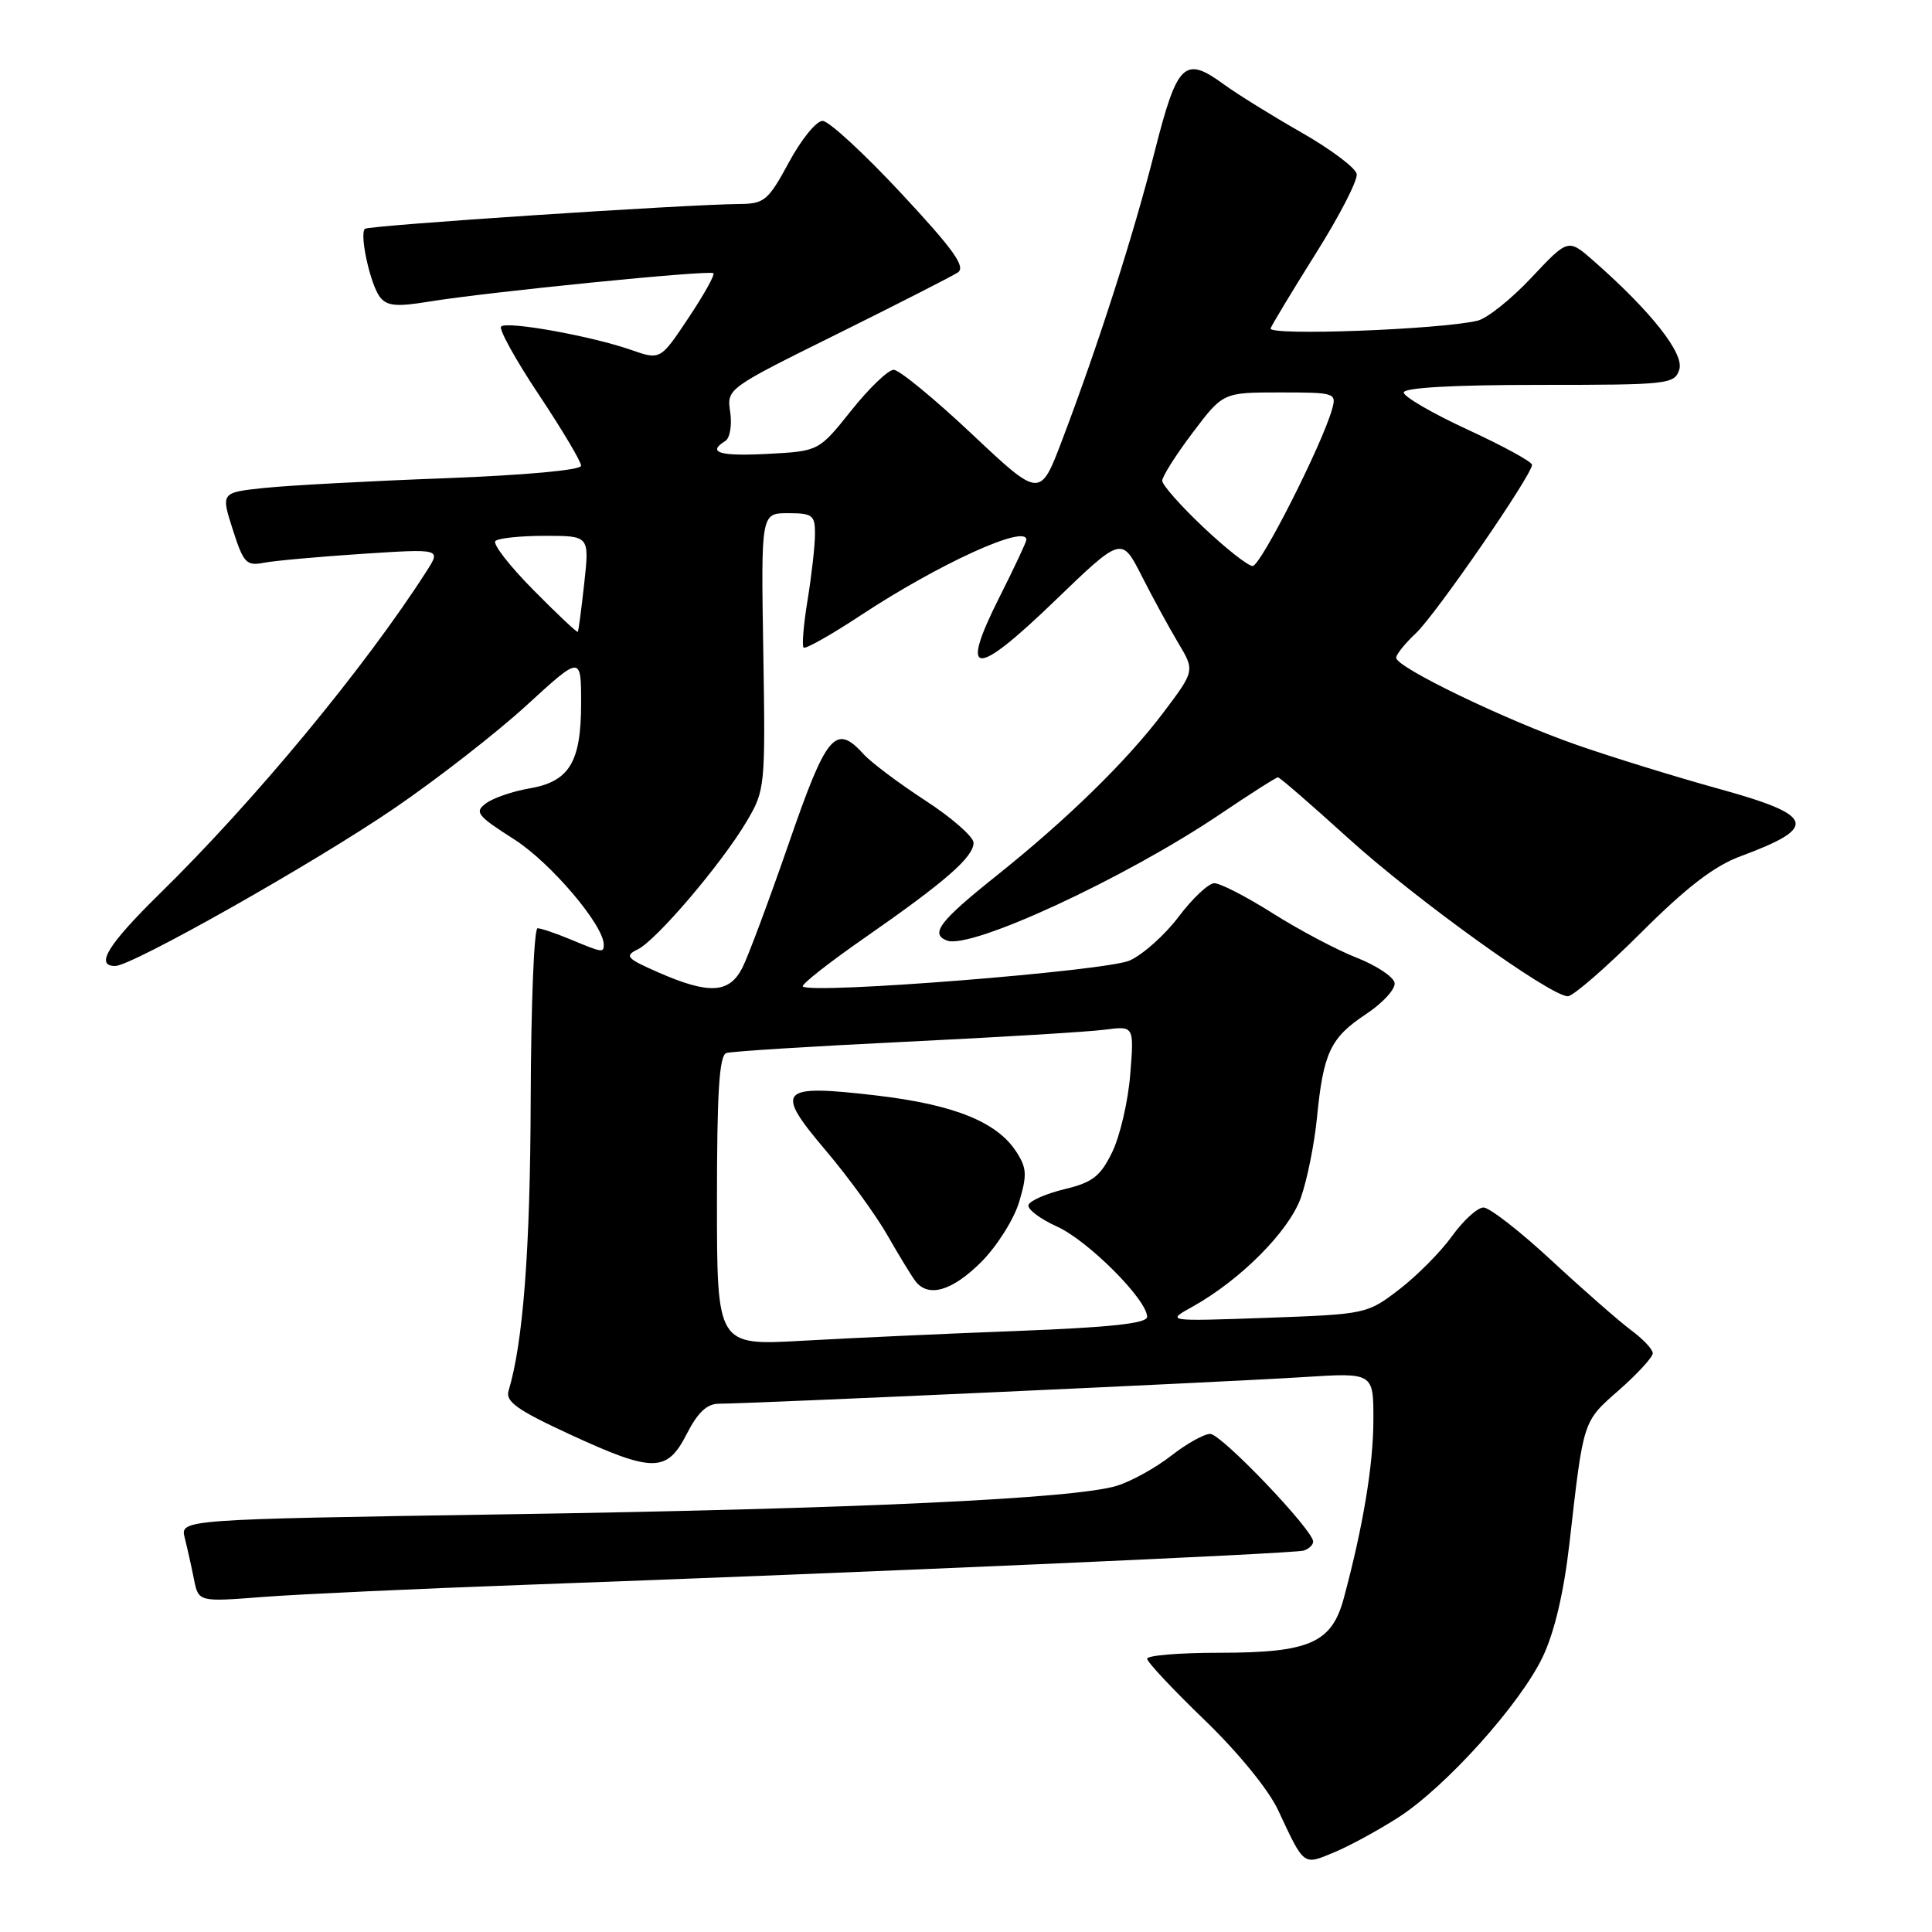 <?xml version="1.0" encoding="UTF-8" standalone="no"?>
<!DOCTYPE svg PUBLIC "-//W3C//DTD SVG 1.1//EN" "http://www.w3.org/Graphics/SVG/1.1/DTD/svg11.dtd" >
<svg xmlns="http://www.w3.org/2000/svg" xmlns:xlink="http://www.w3.org/1999/xlink" version="1.1" viewBox="0 0 256 256">
 <g >
 <path fill="currentColor"
d=" M 185.27 240.83 C 191.57 236.78 201.46 225.79 204.44 219.50 C 205.98 216.25 207.22 210.99 207.96 204.50 C 209.84 187.99 209.70 188.44 214.54 184.18 C 216.99 182.02 219.00 179.83 219.00 179.31 C 219.00 178.80 217.71 177.42 216.13 176.26 C 214.56 175.09 209.84 170.96 205.64 167.07 C 201.45 163.18 197.37 160.00 196.57 160.00 C 195.78 160.00 193.91 161.70 192.41 163.78 C 190.92 165.86 187.77 169.04 185.41 170.85 C 181.15 174.12 181.02 174.14 167.81 174.62 C 154.50 175.09 154.50 175.09 158.00 173.15 C 164.35 169.62 170.77 163.17 172.36 158.73 C 173.19 156.40 174.15 151.65 174.50 148.16 C 175.35 139.47 176.28 137.51 181.00 134.38 C 183.25 132.89 184.95 131.02 184.79 130.22 C 184.63 129.42 182.36 127.92 179.76 126.90 C 177.15 125.88 172.15 123.23 168.65 121.02 C 165.15 118.81 161.66 117.01 160.89 117.03 C 160.13 117.05 158.02 119.03 156.20 121.44 C 154.39 123.85 151.47 126.47 149.70 127.27 C 146.66 128.66 107.44 131.77 106.38 130.71 C 106.13 130.47 109.88 127.52 114.72 124.16 C 125.32 116.78 129.00 113.56 129.00 111.67 C 129.00 110.88 126.13 108.36 122.62 106.08 C 119.11 103.79 115.44 101.04 114.46 99.96 C 110.71 95.82 109.54 97.21 104.52 111.75 C 101.90 119.31 99.13 126.74 98.36 128.25 C 96.63 131.63 93.96 131.78 87.33 128.89 C 83.02 127.01 82.71 126.67 84.50 125.80 C 87.00 124.57 95.64 114.42 98.95 108.82 C 101.38 104.70 101.43 104.26 101.14 86.31 C 100.84 68.00 100.84 68.00 104.42 68.00 C 107.66 68.00 108.00 68.26 107.99 70.75 C 107.99 72.26 107.55 76.17 107.02 79.44 C 106.48 82.70 106.24 85.57 106.48 85.81 C 106.71 86.05 110.13 84.12 114.07 81.52 C 124.42 74.70 136.00 69.42 136.00 71.52 C 136.00 71.81 134.39 75.24 132.42 79.15 C 127.08 89.76 129.10 89.90 139.73 79.65 C 148.62 71.08 148.62 71.08 151.27 76.29 C 152.72 79.16 154.91 83.16 156.12 85.19 C 158.33 88.88 158.33 88.88 154.12 94.46 C 149.29 100.86 141.38 108.58 132.00 116.07 C 124.49 122.06 123.20 123.76 125.48 124.63 C 128.63 125.84 149.11 116.36 161.69 107.87 C 165.66 105.19 169.10 103.00 169.34 103.00 C 169.57 103.00 173.75 106.62 178.63 111.05 C 187.57 119.16 205.43 132.01 207.75 132.01 C 208.44 132.00 212.79 128.23 217.41 123.62 C 223.48 117.56 227.15 114.74 230.65 113.45 C 241.03 109.61 240.52 108.04 227.75 104.52 C 222.11 102.96 213.68 100.36 209.00 98.73 C 199.55 95.44 185.00 88.43 185.00 87.16 C 185.00 86.72 186.17 85.26 187.60 83.92 C 190.21 81.49 203.00 62.94 203.00 61.59 C 203.00 61.19 199.18 59.10 194.50 56.94 C 189.82 54.78 186.00 52.56 186.00 52.01 C 186.00 51.37 192.54 51.00 203.93 51.00 C 221.13 51.00 221.89 50.92 222.52 48.95 C 223.18 46.84 218.76 41.24 211.14 34.55 C 207.79 31.61 207.79 31.61 202.94 36.77 C 200.27 39.62 197.05 42.19 195.79 42.49 C 190.87 43.67 167.97 44.53 168.36 43.51 C 168.58 42.96 171.30 38.45 174.40 33.51 C 177.51 28.57 179.93 23.86 179.77 23.05 C 179.62 22.24 176.31 19.76 172.42 17.54 C 168.53 15.32 163.92 12.46 162.17 11.18 C 156.95 7.37 156.00 8.29 153.02 20.00 C 150.18 31.20 145.56 45.61 140.76 58.26 C 137.82 66.02 137.82 66.02 128.78 57.51 C 123.81 52.83 119.15 49.00 118.42 49.00 C 117.69 49.00 115.16 51.43 112.80 54.39 C 108.50 59.78 108.50 59.78 101.75 60.14 C 95.34 60.48 93.63 59.96 96.11 58.43 C 96.72 58.05 97.01 56.34 96.76 54.62 C 96.29 51.50 96.30 51.50 110.90 44.27 C 118.93 40.29 126.14 36.61 126.91 36.11 C 128.01 35.38 126.38 33.09 119.41 25.61 C 114.51 20.35 109.83 16.03 109.00 16.02 C 108.17 16.01 106.17 18.48 104.54 21.50 C 101.81 26.55 101.28 27.00 98.04 27.03 C 90.75 27.09 48.80 29.87 48.35 30.32 C 47.60 31.07 49.08 37.73 50.35 39.37 C 51.27 40.55 52.56 40.67 56.82 39.97 C 64.61 38.69 94.08 35.75 94.53 36.20 C 94.75 36.42 93.25 39.09 91.21 42.15 C 87.50 47.72 87.50 47.72 83.58 46.35 C 78.29 44.51 67.16 42.51 66.40 43.27 C 66.07 43.60 68.31 47.67 71.40 52.30 C 74.48 56.93 77.00 61.16 77.00 61.71 C 77.00 62.29 69.64 62.96 58.94 63.37 C 49.00 63.74 38.26 64.32 35.07 64.65 C 29.27 65.26 29.27 65.26 30.84 70.16 C 32.26 74.61 32.65 75.02 34.95 74.57 C 36.35 74.30 42.21 73.77 47.96 73.39 C 58.42 72.71 58.42 72.71 56.57 75.61 C 48.43 88.34 33.79 106.05 21.11 118.47 C 14.30 125.16 12.55 128.00 15.26 128.00 C 17.47 128.00 41.58 114.39 52.21 107.13 C 57.87 103.27 65.76 97.13 69.75 93.48 C 77.00 86.84 77.00 86.84 77.00 93.20 C 77.00 101.02 75.43 103.58 70.10 104.48 C 67.95 104.85 65.39 105.72 64.42 106.43 C 62.83 107.60 63.18 108.06 68.15 111.23 C 72.97 114.31 80.00 122.59 80.00 125.17 C 80.00 126.27 79.83 126.24 75.65 124.50 C 73.68 123.68 71.69 123.00 71.23 123.00 C 70.76 123.00 70.36 133.24 70.32 145.75 C 70.26 165.56 69.32 177.90 67.39 184.28 C 66.95 185.71 68.52 186.83 75.44 190.03 C 86.54 195.16 88.37 195.15 91.00 190.00 C 92.46 187.14 93.68 186.00 95.27 186.00 C 99.26 186.00 163.24 183.09 172.75 182.47 C 182.00 181.88 182.00 181.88 181.98 188.19 C 181.97 194.16 180.61 202.29 178.06 211.77 C 176.46 217.71 173.52 219.00 161.55 219.00 C 156.30 219.00 152.00 219.35 152.00 219.79 C 152.00 220.22 155.42 223.87 159.60 227.90 C 164.04 232.18 168.10 237.15 169.36 239.86 C 172.85 247.33 172.65 247.17 176.79 245.44 C 178.82 244.60 182.63 242.52 185.27 240.83 Z  M 69.50 210.00 C 114.28 208.38 171.45 205.87 172.75 205.46 C 173.44 205.24 174.00 204.70 174.00 204.27 C 174.00 202.74 161.83 190.00 160.36 190.00 C 159.55 190.00 157.22 191.30 155.19 192.89 C 153.16 194.48 149.93 196.27 148.00 196.87 C 142.54 198.58 113.38 199.94 66.68 200.66 C 23.87 201.33 23.87 201.33 24.48 203.78 C 24.82 205.13 25.37 207.59 25.70 209.25 C 26.30 212.27 26.30 212.27 34.90 211.60 C 39.63 211.24 55.20 210.52 69.50 210.00 Z  M 95.00 159.12 C 95.00 144.66 95.31 139.84 96.25 139.53 C 96.94 139.31 107.62 138.64 120.00 138.04 C 132.38 137.44 144.25 136.72 146.39 136.44 C 150.28 135.93 150.28 135.93 149.76 142.38 C 149.48 145.93 148.40 150.56 147.37 152.67 C 145.81 155.87 144.77 156.68 141.06 157.57 C 138.62 158.16 136.47 159.10 136.28 159.66 C 136.10 160.21 137.79 161.50 140.05 162.52 C 144.17 164.38 152.00 172.22 152.00 174.49 C 152.00 175.36 147.18 175.88 134.75 176.36 C 125.26 176.72 112.44 177.31 106.25 177.66 C 95.00 178.29 95.00 178.29 95.00 159.12 Z  M 130.01 167.23 C 132.09 165.15 134.35 161.57 135.04 159.27 C 136.12 155.66 136.06 154.75 134.63 152.56 C 132.05 148.63 126.35 146.35 116.07 145.15 C 103.19 143.65 102.55 144.35 109.44 152.47 C 112.37 155.93 116.03 160.96 117.56 163.63 C 119.09 166.31 120.77 169.06 121.29 169.75 C 123.00 171.99 126.16 171.07 130.01 167.23 Z  M 70.67 78.17 C 67.52 74.99 65.26 72.08 65.64 71.69 C 66.02 71.31 68.98 71.00 72.22 71.00 C 78.10 71.00 78.10 71.00 77.42 77.25 C 77.04 80.69 76.66 83.60 76.56 83.72 C 76.46 83.85 73.81 81.35 70.67 78.17 Z  M 159.44 69.85 C 156.45 67.03 154.00 64.25 154.00 63.70 C 154.00 63.14 155.81 60.28 158.03 57.34 C 162.06 52.00 162.06 52.00 169.60 52.00 C 176.94 52.00 177.12 52.06 176.50 54.25 C 175.16 58.97 167.04 75.00 165.98 75.00 C 165.38 75.00 162.43 72.68 159.44 69.85 Z "/>
</g>
</svg>